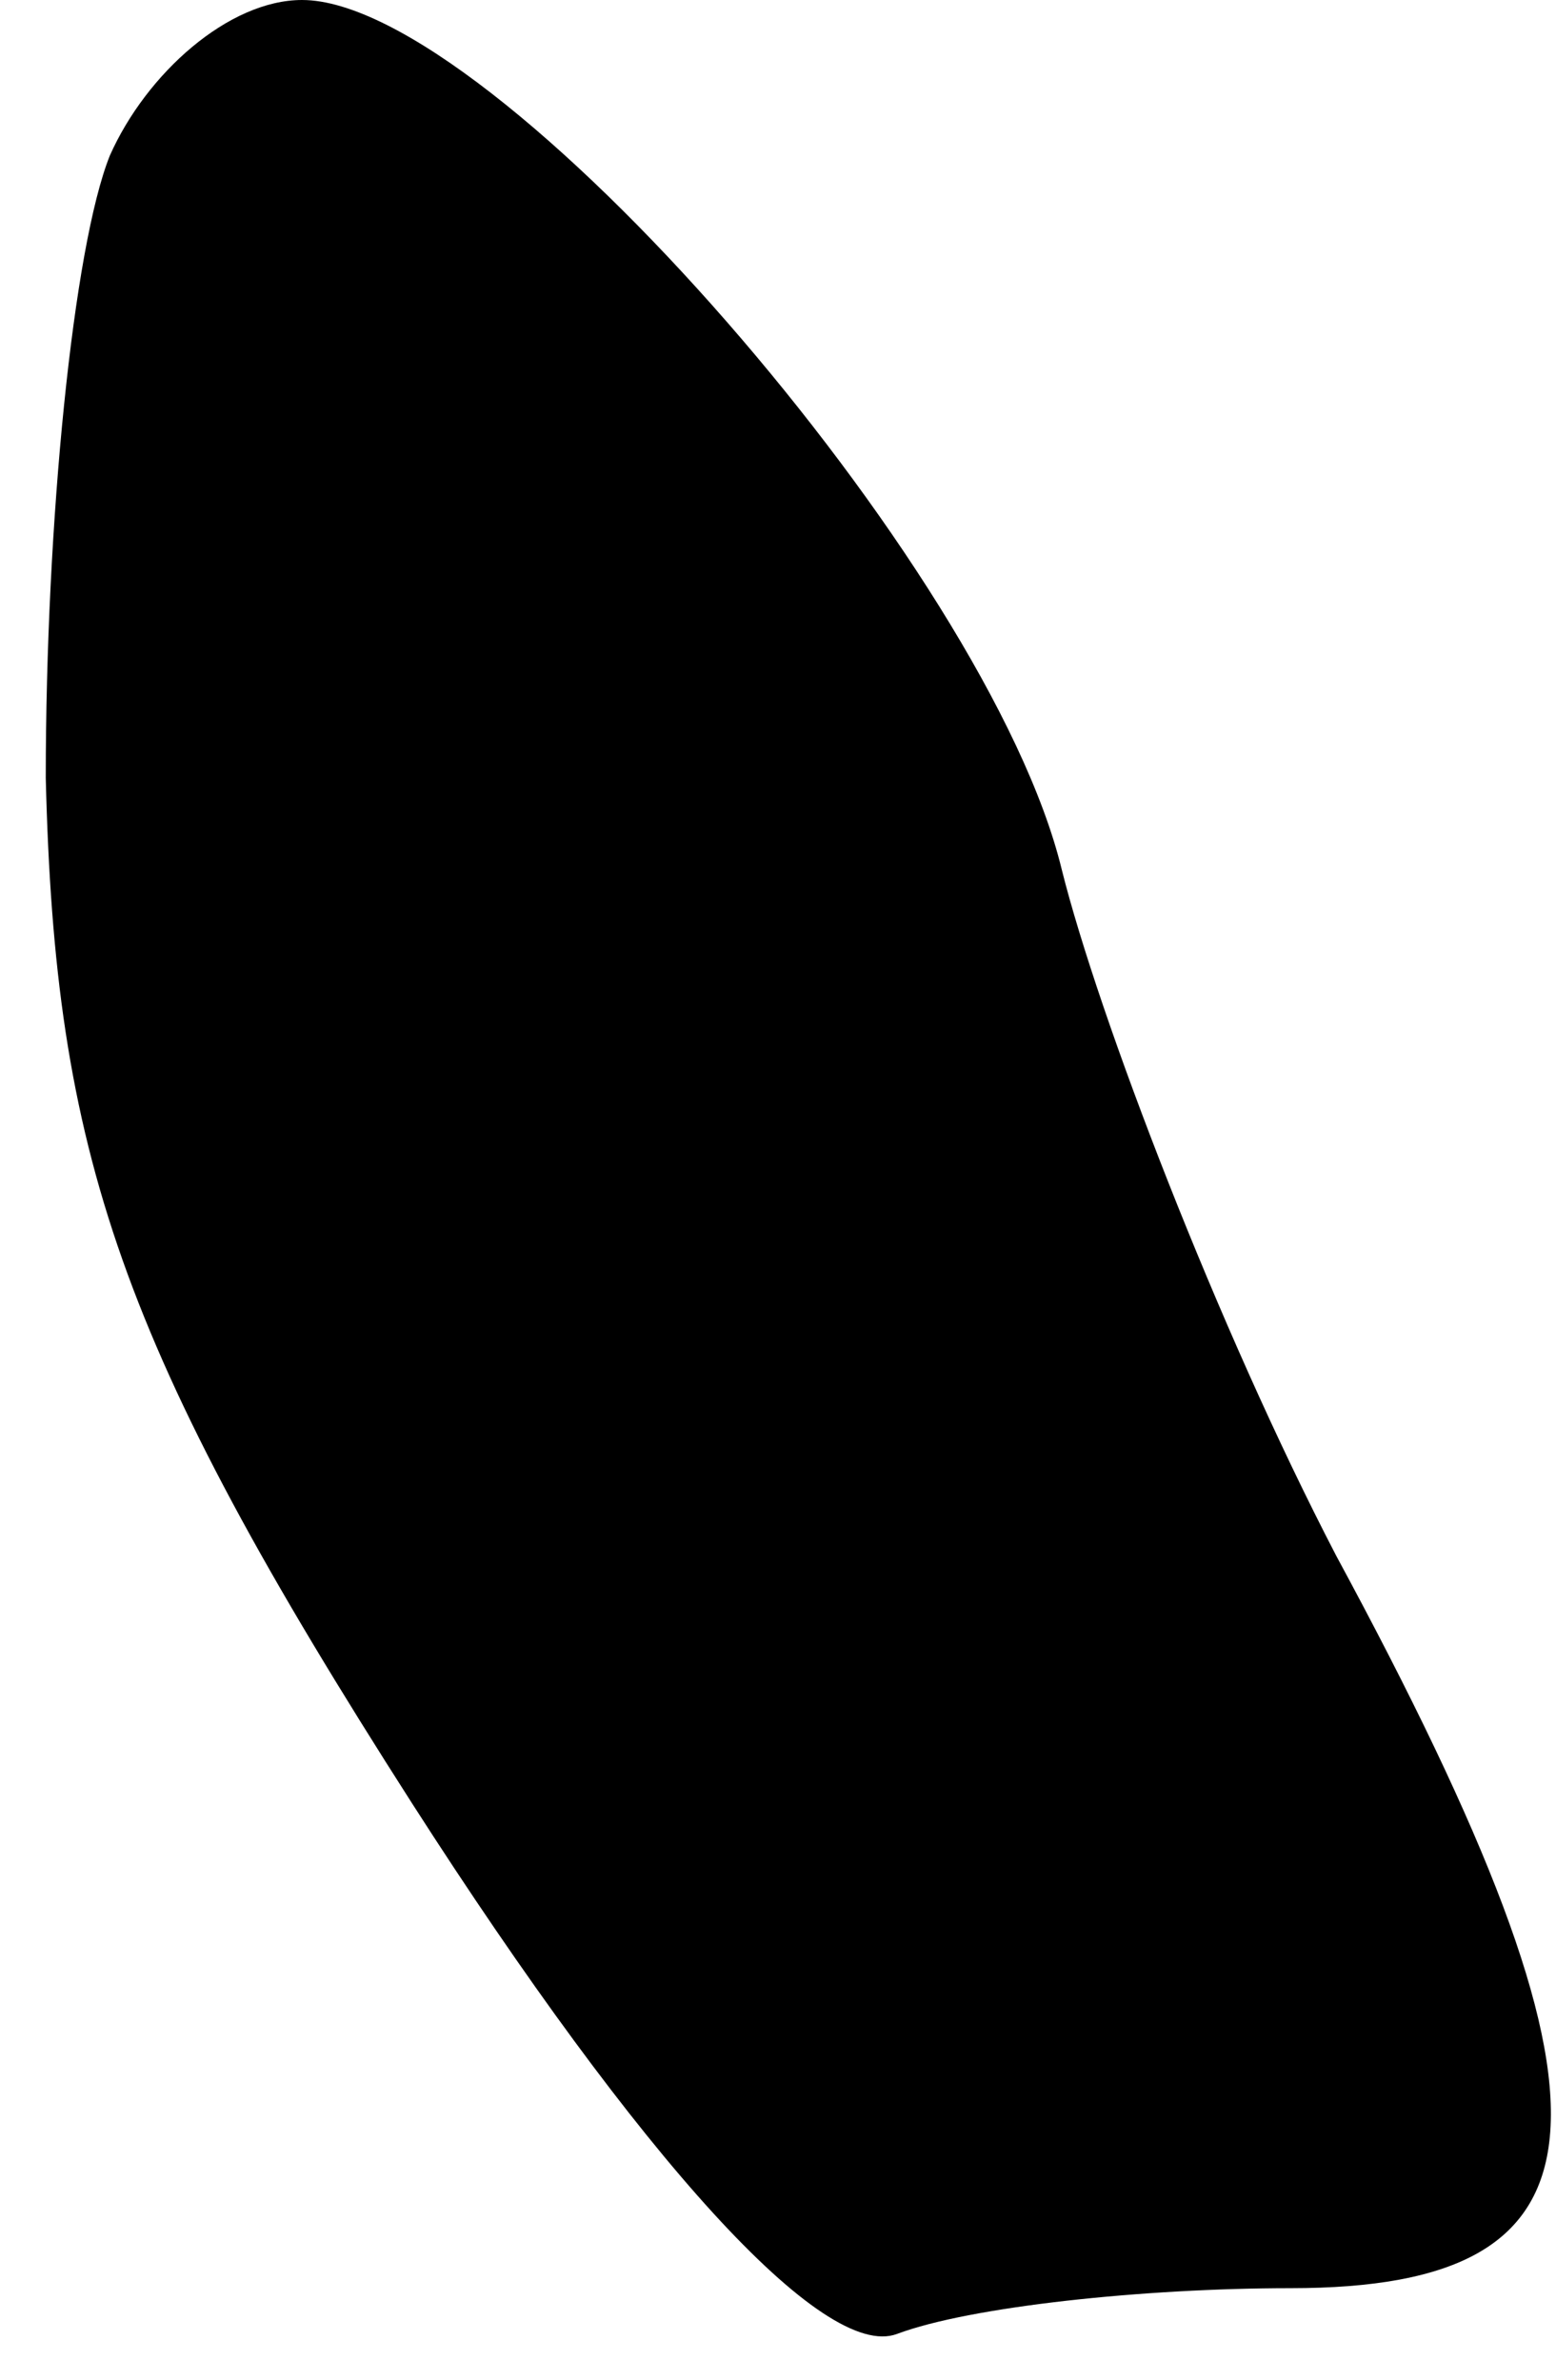<?xml version="1.0" standalone="no"?>
<!DOCTYPE svg PUBLIC "-//W3C//DTD SVG 20010904//EN"
 "http://www.w3.org/TR/2001/REC-SVG-20010904/DTD/svg10.dtd">
<svg version="1.0" xmlns="http://www.w3.org/2000/svg"
 width="17pt" height="26pt" viewBox="0 0 17 26"
 preserveAspectRatio="xMidYMid meet">
<g transform="translate(0,26) scale(0.1,-0.1)"
fill="#000000" stroke="none">
<path fill="#000000" stroke="none" d="M12 243 c-4 -10 -7 -40 -7 -68 1 -41 8
-62 40 -112 25 -39 45 -61 53 -58 8 3 27 5 43 5 36 0 38 19 5 80 -13 25 -26
59 -30 75 -8 33 -62 95 -83 95 -8 0 -17 -8 -21 -17z"/>
</g>
</svg>
